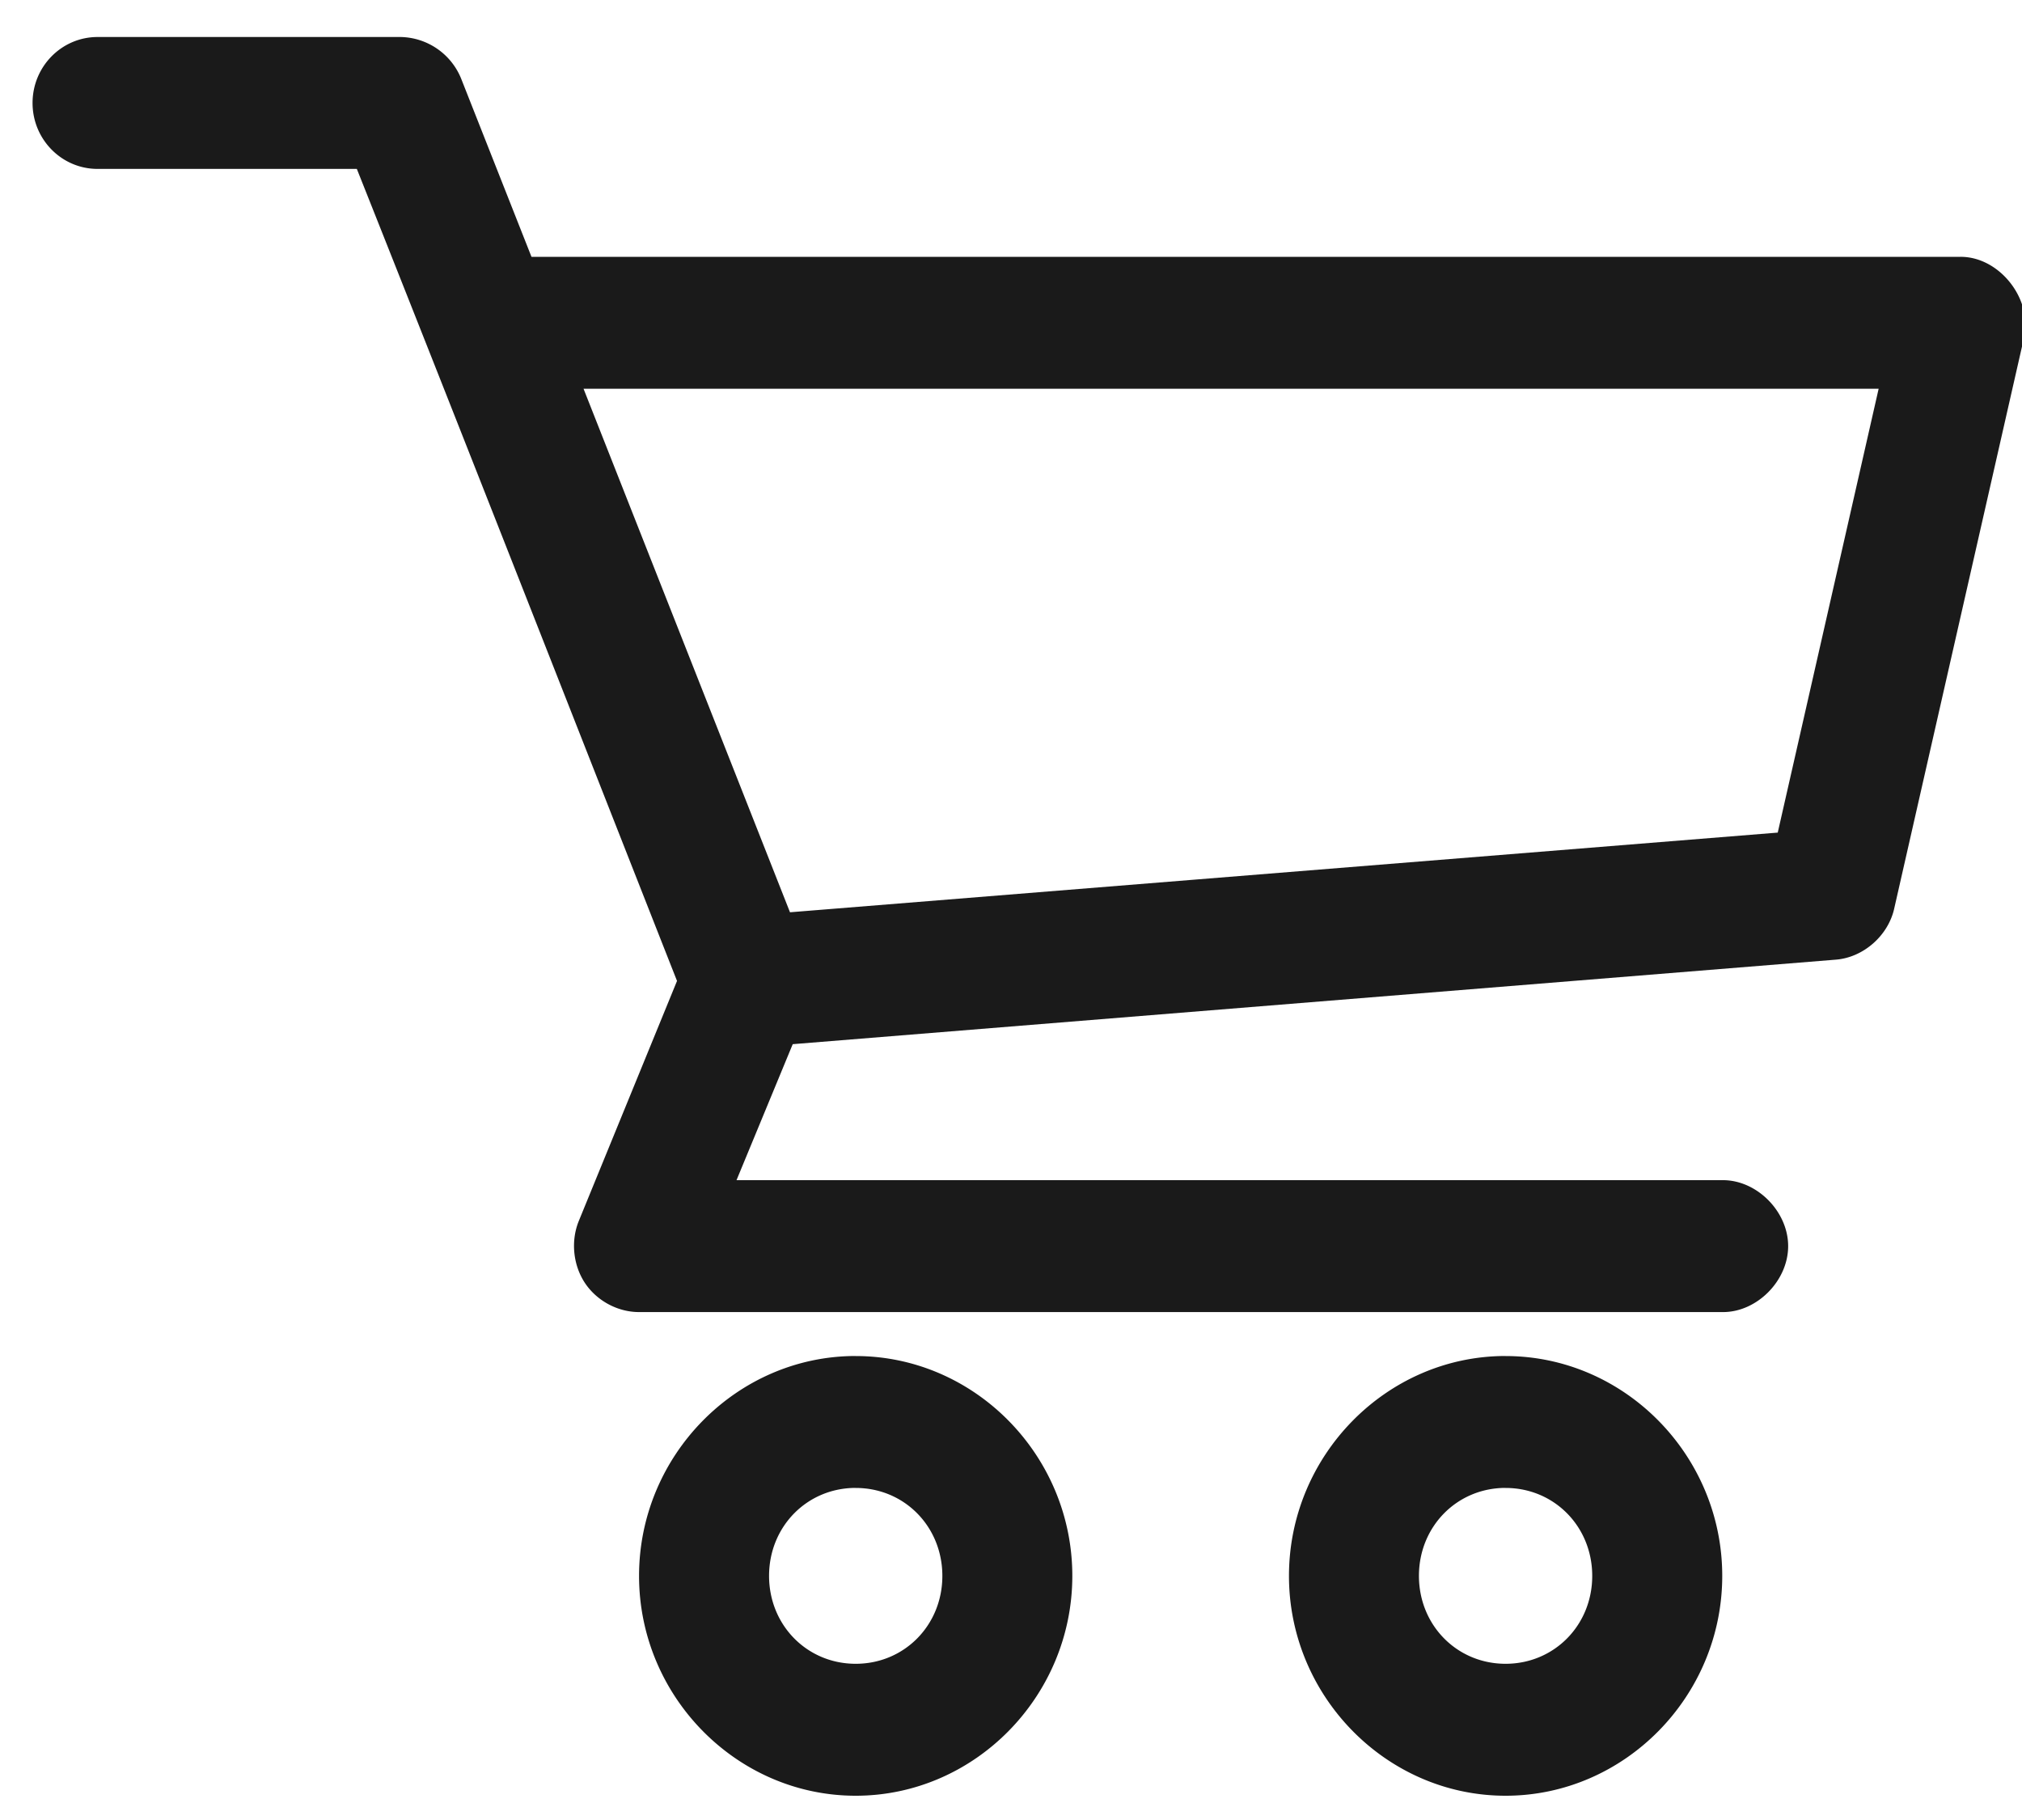 <svg xmlns="http://www.w3.org/2000/svg" width="40" height="36" viewBox="0 0 40 36"><g><g><path fill="#1a1a1a" d="M29.784 29.432c.962 0 1.714.763 1.714 1.74 0 .975-.752 1.738-1.714 1.738s-1.714-.763-1.714-1.739c0-.976.752-1.74 1.714-1.74zm-12.856 0c.962 0 1.714.763 1.714 1.74 0 .975-.752 1.738-1.714 1.738s-1.714-.763-1.714-1.739c0-.976.752-1.74 1.714-1.74zm12.856-2.61c-2.351 0-4.285 1.963-4.285 4.35 0 2.385 1.934 4.348 4.285 4.348 2.352 0 4.286-1.963 4.286-4.349s-1.934-4.348-4.286-4.348zm-12.856 0c-2.352 0-4.286 1.963-4.286 4.35 0 2.385 1.934 4.348 4.286 4.348 2.351 0 4.285-1.963 4.285-4.349s-1.934-4.348-4.285-4.348zM11.544 7.69h25.62l-1.996 8.779-19.54 1.576zM1.93.732c-.71 0-1.286.584-1.286 1.305 0 .72.576 1.304 1.286 1.304h5.129c2.128 5.348 4.224 10.705 6.334 16.062l-1.941 4.743c-.163.395-.117.872.117 1.228.235.356.652.58 1.074.579H34.07c.679.01 1.304-.615 1.304-1.304 0-.69-.625-1.314-1.304-1.305h-19.5l1.112-2.69 20.637-1.672c.54-.043 1.03-.47 1.152-1.006L40.042 6.67c.169-.76-.49-1.592-1.258-1.59h-28.27L9.12 1.549A1.318 1.318 0 0 0 7.928.732z"/></g></g></svg>